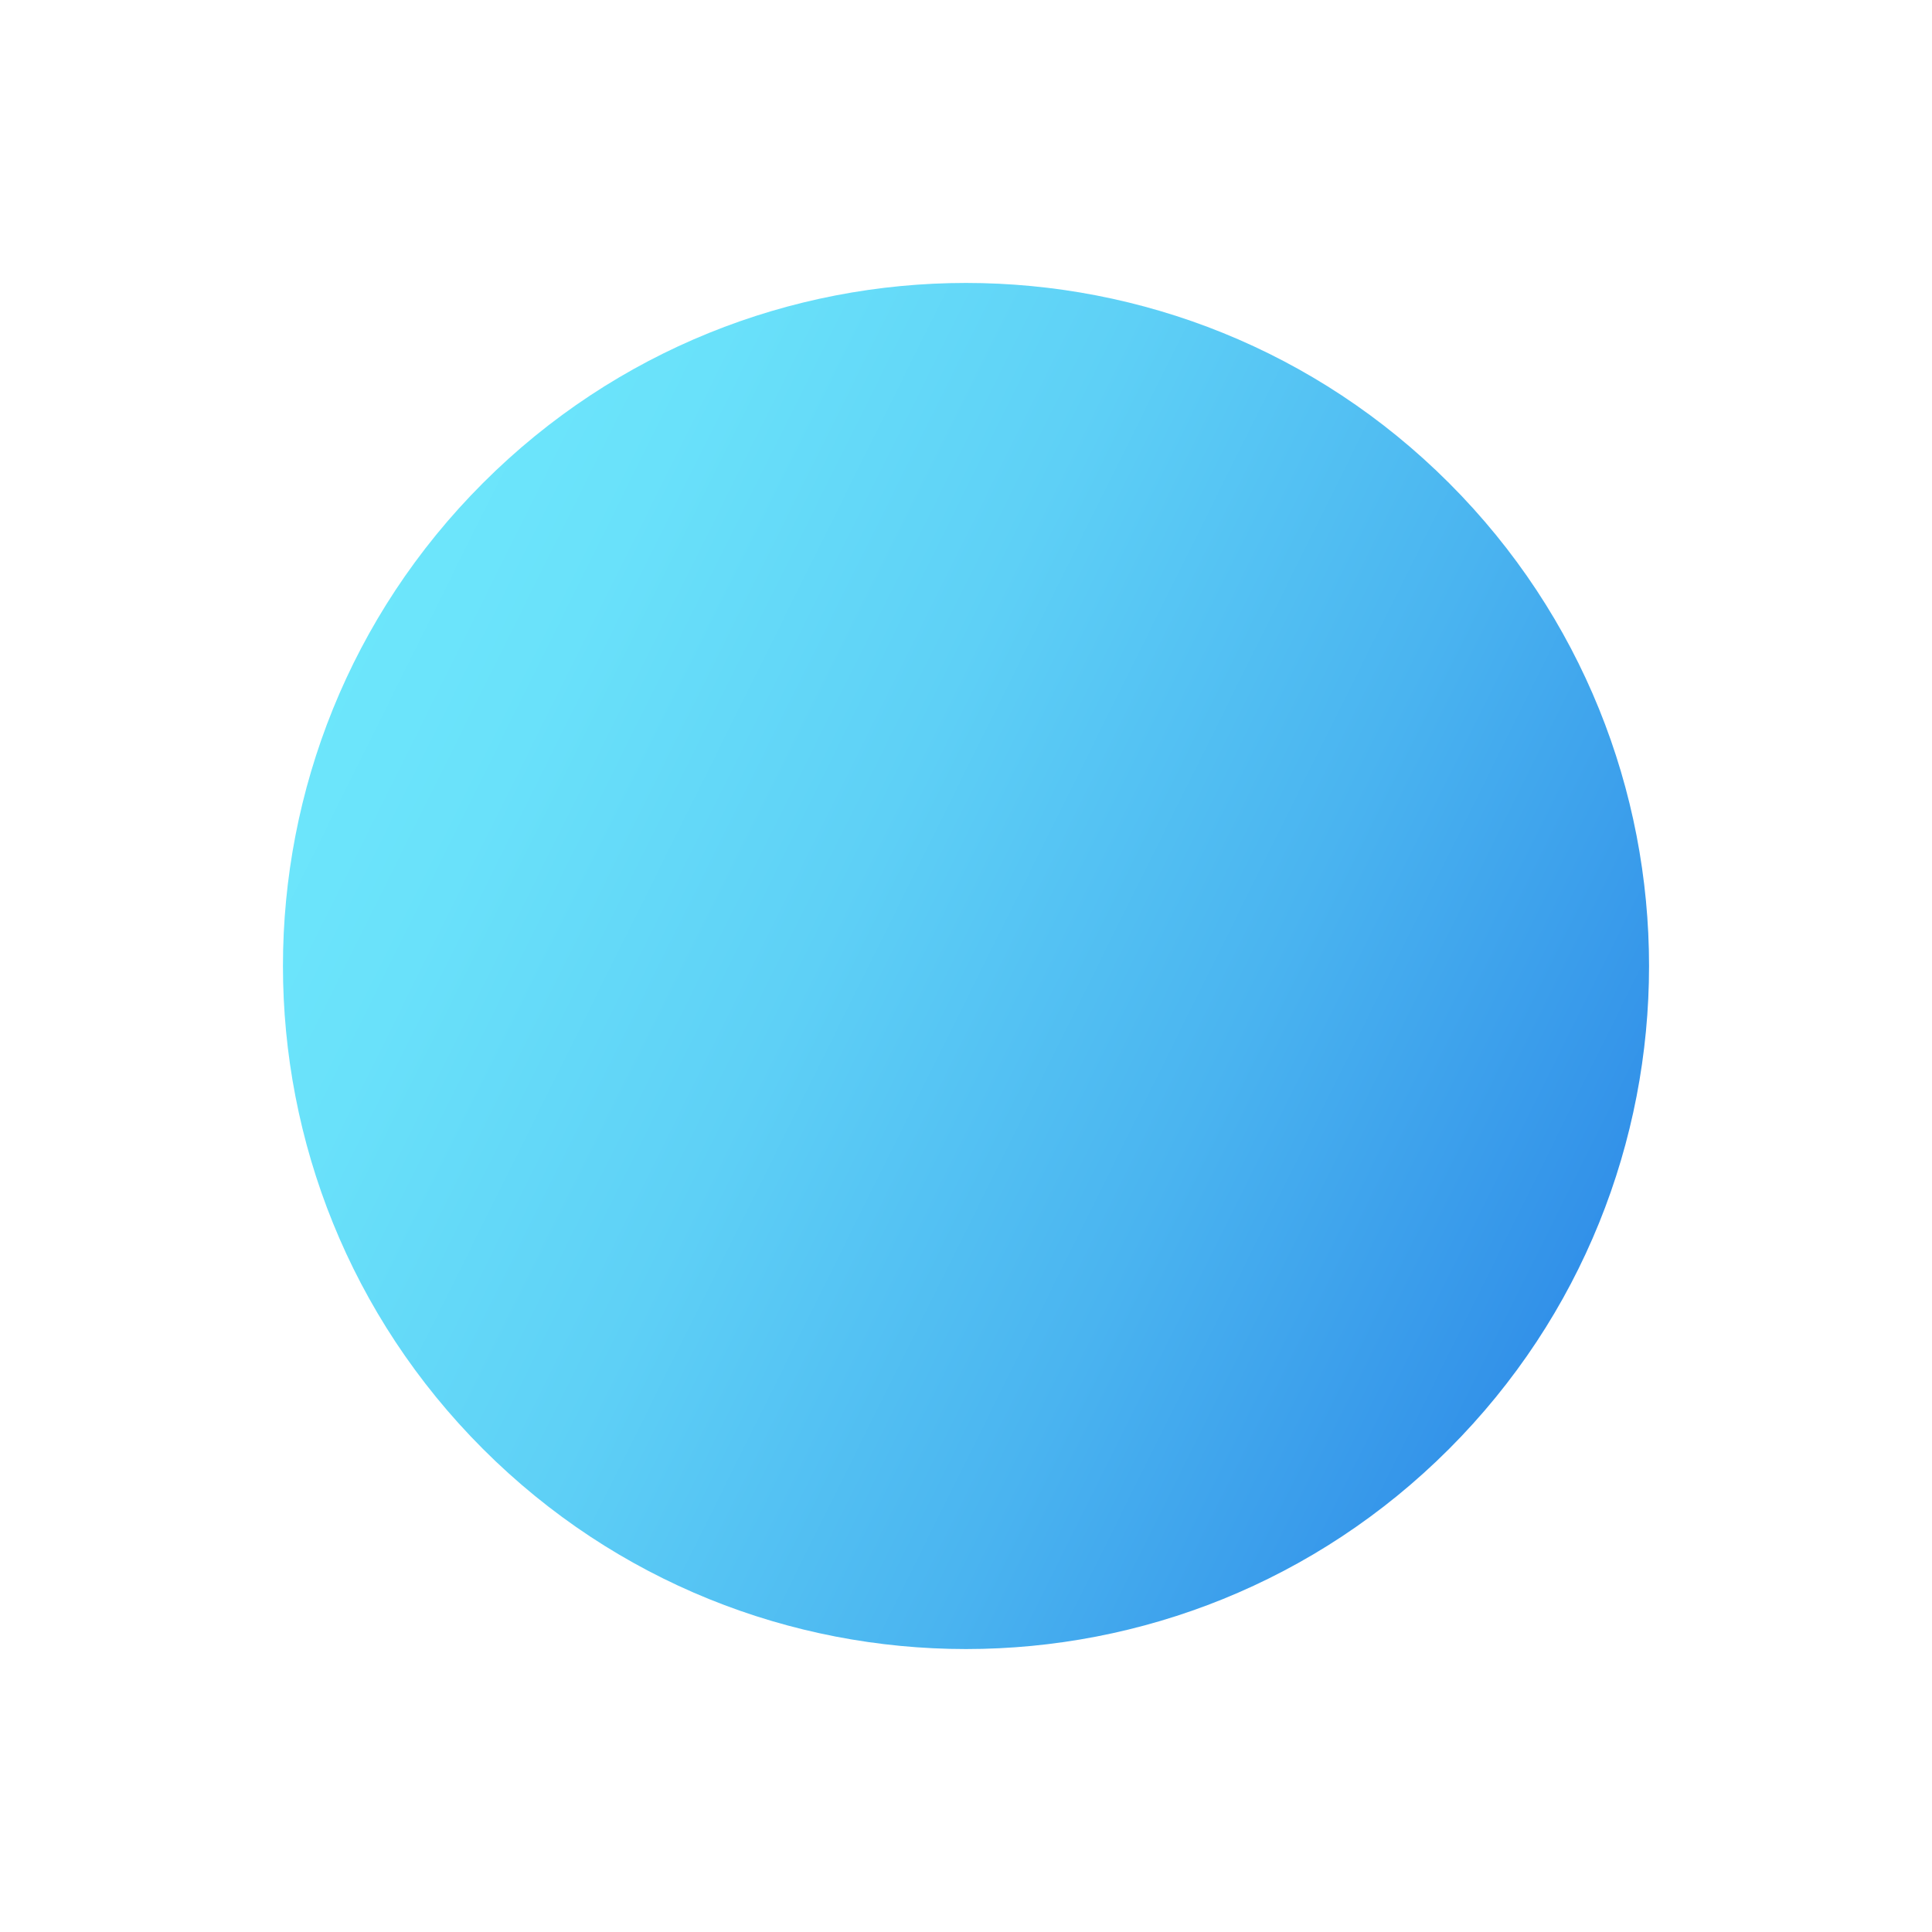<svg width="33" height="33" viewBox="0 0 33 33" fill="none" xmlns="http://www.w3.org/2000/svg">
<path d="M24.75 24.75C29.306 20.194 29.306 12.806 24.75 8.25C20.194 3.694 12.806 3.694 8.25 8.25C3.694 12.806 3.694 20.194 8.25 24.75C12.806 29.306 20.194 29.306 24.75 24.75Z" fill="url(#paint0_linear_388_594)"/>
<defs>
<linearGradient id="paint0_linear_388_594" x1="4.703" y1="10.656" x2="30.842" y2="23.644" gradientUnits="userSpaceOnUse">
<stop stop-color="#6EE8FC"/>
<stop offset="0.16" stop-color="#69E1FA"/>
<stop offset="0.37" stop-color="#5ED0F6"/>
<stop offset="0.61" stop-color="#4AB4F0"/>
<stop offset="0.87" stop-color="#308EE8"/>
<stop offset="0.96" stop-color="#267FE5"/>
</linearGradient>
</defs>
</svg>
